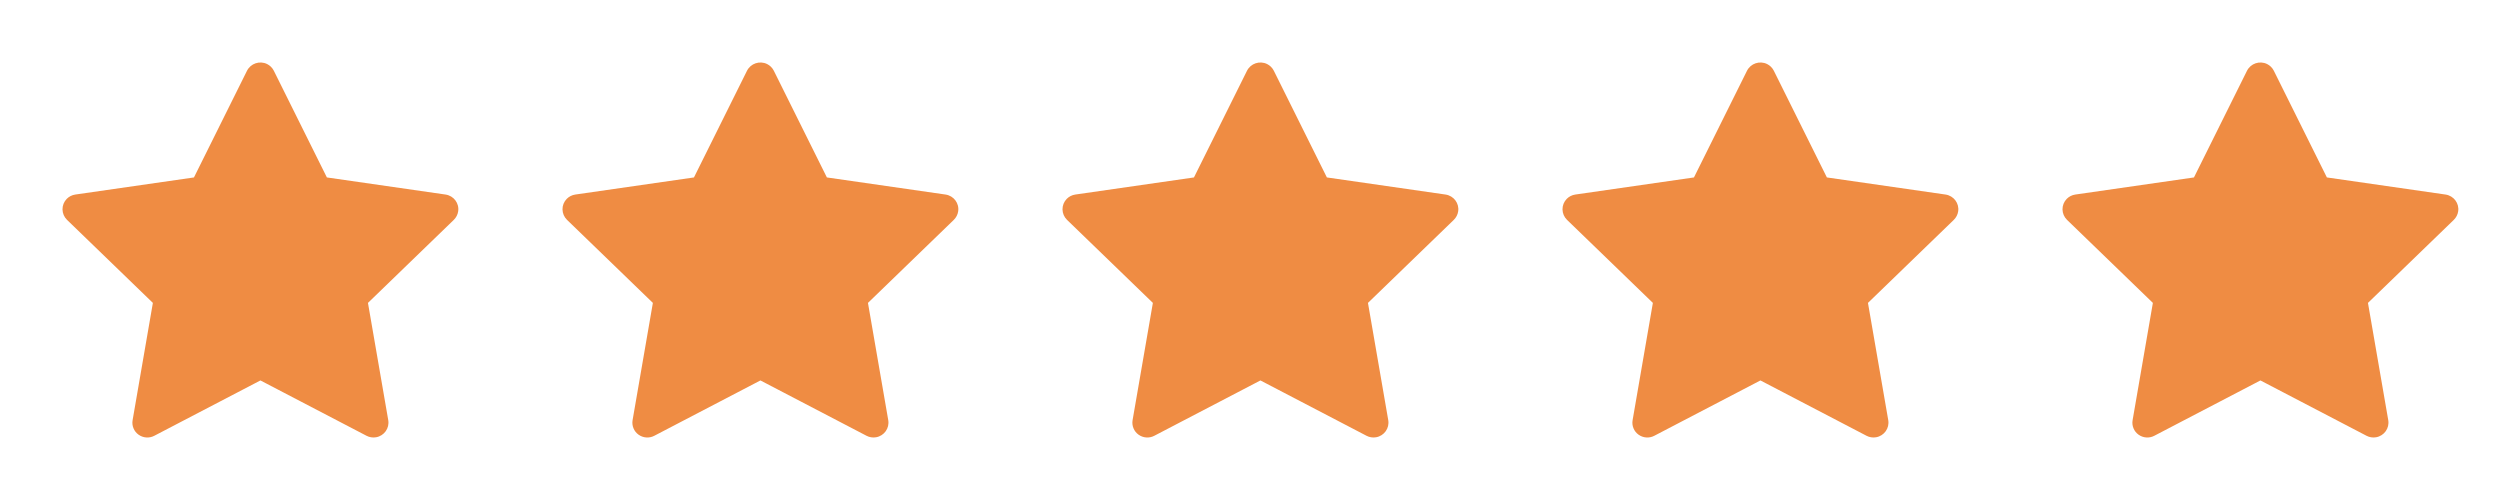 <svg width="120" height="24" viewBox="0 0 120 24" fill="none" xmlns="http://www.w3.org/2000/svg">
    <path d="M21.386 9.338L15.69 8.517L13.144 3.396C13.074 3.256 12.96 3.142 12.819 3.073C12.464 2.9 12.033 3.045 11.856 3.396L9.31 8.517L3.614 9.338C3.457 9.361 3.314 9.434 3.204 9.545C3.071 9.681 2.998 9.863 3 10.052C3.003 10.241 3.081 10.421 3.217 10.553L7.338 14.539L6.365 20.168C6.342 20.299 6.356 20.433 6.407 20.556C6.457 20.68 6.541 20.786 6.65 20.864C6.758 20.942 6.886 20.989 7.02 20.998C7.153 21.008 7.287 20.98 7.405 20.918L12.5 18.261L17.595 20.918C17.734 20.991 17.895 21.016 18.05 20.989C18.44 20.922 18.703 20.555 18.636 20.168L17.662 14.539L21.783 10.553C21.895 10.444 21.969 10.302 21.992 10.146C22.052 9.757 21.779 9.396 21.386 9.338V9.338Z" fill="#EF8C43"/>
    <path d="M45.386 9.338L39.69 8.517L37.144 3.396C37.074 3.256 36.96 3.142 36.819 3.073C36.464 2.9 36.033 3.045 35.856 3.396L33.31 8.517L27.614 9.338C27.457 9.361 27.314 9.434 27.204 9.545C27.071 9.681 26.997 9.863 27 10.052C27.003 10.241 27.081 10.421 27.217 10.553L31.338 14.539L30.364 20.168C30.342 20.299 30.356 20.433 30.407 20.556C30.457 20.68 30.541 20.786 30.65 20.864C30.758 20.942 30.886 20.989 31.02 20.998C31.153 21.008 31.287 20.98 31.405 20.918L36.5 18.261L41.595 20.918C41.734 20.991 41.895 21.016 42.05 20.989C42.44 20.922 42.703 20.555 42.636 20.168L41.662 14.539L45.783 10.553C45.895 10.444 45.969 10.302 45.992 10.146C46.052 9.757 45.779 9.396 45.386 9.338V9.338Z" fill="#EF8C43"/>
    <path d="M69.386 9.338L63.69 8.517L61.144 3.396C61.074 3.256 60.96 3.142 60.819 3.073C60.464 2.9 60.033 3.045 59.856 3.396L57.31 8.517L51.614 9.338C51.457 9.361 51.314 9.434 51.204 9.545C51.071 9.681 50.998 9.863 51 10.052C51.003 10.241 51.081 10.421 51.217 10.553L55.338 14.539L54.364 20.168C54.342 20.299 54.356 20.433 54.407 20.556C54.457 20.68 54.541 20.786 54.65 20.864C54.758 20.942 54.886 20.989 55.02 20.998C55.153 21.008 55.287 20.98 55.405 20.918L60.5 18.261L65.595 20.918C65.734 20.991 65.895 21.016 66.05 20.989C66.44 20.922 66.703 20.555 66.636 20.168L65.662 14.539L69.783 10.553C69.895 10.444 69.969 10.302 69.992 10.146C70.052 9.757 69.778 9.396 69.386 9.338V9.338Z" fill="#EF8C43"/>
    <path d="M93.386 9.338L87.69 8.517L85.144 3.396C85.074 3.256 84.96 3.142 84.819 3.073C84.464 2.9 84.033 3.045 83.856 3.396L81.31 8.517L75.614 9.338C75.457 9.361 75.314 9.434 75.204 9.545C75.071 9.681 74.998 9.863 75 10.052C75.003 10.241 75.081 10.421 75.217 10.553L79.338 14.539L78.365 20.168C78.342 20.299 78.356 20.433 78.407 20.556C78.457 20.68 78.541 20.786 78.65 20.864C78.758 20.942 78.886 20.989 79.02 20.998C79.153 21.008 79.287 20.98 79.405 20.918L84.5 18.261L89.595 20.918C89.734 20.991 89.895 21.016 90.05 20.989C90.44 20.922 90.703 20.555 90.636 20.168L89.662 14.539L93.783 10.553C93.895 10.444 93.969 10.302 93.992 10.146C94.052 9.757 93.778 9.396 93.386 9.338V9.338Z" fill="#EF8C43"/>
    <path d="M117.386 9.338L111.69 8.517L109.144 3.396C109.074 3.256 108.96 3.142 108.819 3.073C108.464 2.9 108.033 3.045 107.856 3.396L105.31 8.517L99.614 9.338C99.457 9.361 99.314 9.434 99.204 9.545C99.071 9.681 98.998 9.863 99 10.052C99.003 10.241 99.081 10.421 99.217 10.553L103.338 14.539L102.365 20.168C102.342 20.299 102.356 20.433 102.407 20.556C102.457 20.68 102.541 20.786 102.65 20.864C102.758 20.942 102.886 20.989 103.02 20.998C103.153 21.008 103.287 20.98 103.405 20.918L108.5 18.261L113.595 20.918C113.734 20.991 113.895 21.016 114.05 20.989C114.44 20.922 114.703 20.555 114.636 20.168L113.662 14.539L117.783 10.553C117.895 10.444 117.969 10.302 117.992 10.146C118.052 9.757 117.778 9.396 117.386 9.338V9.338Z" fill="#EF8C43"/>
</svg>
